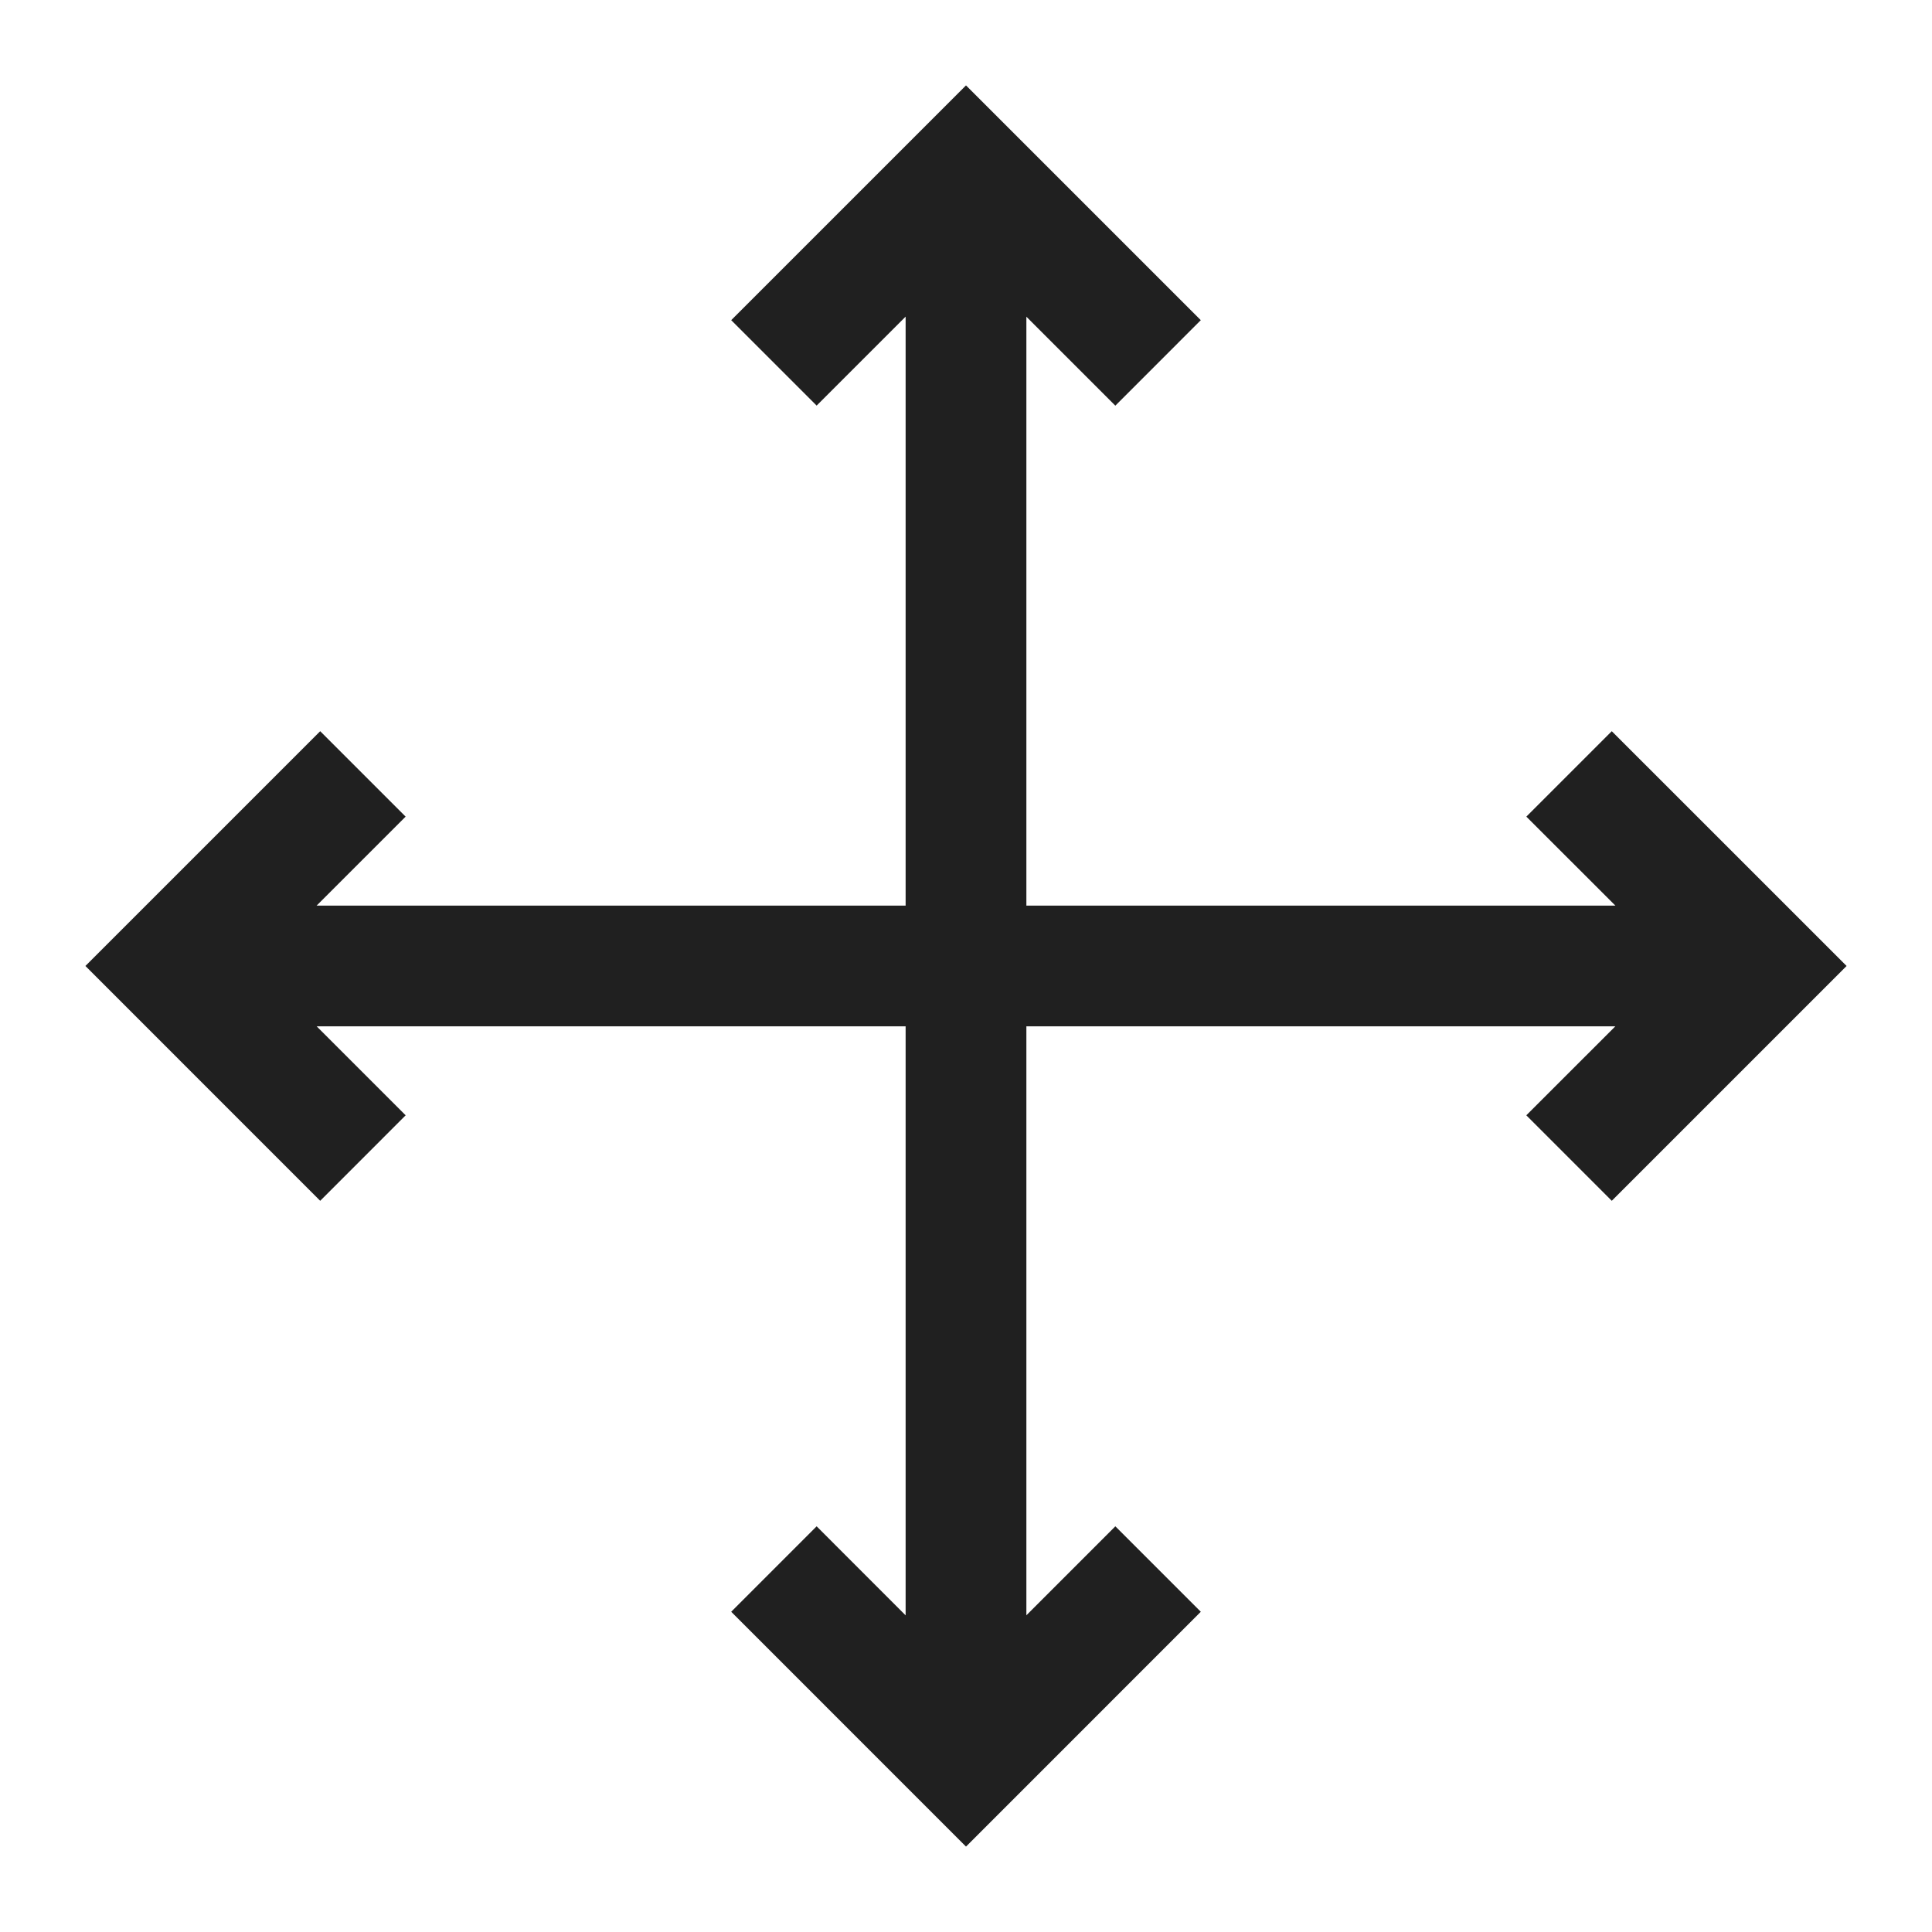 <svg xmlns="http://www.w3.org/2000/svg" viewBox="0 0 64 64" aria-labelledby="title" aria-describedby="desc"><path data-name="layer1" fill="#202020" d="M53.392 24.222l-2.83 2.83 2.949 2.947H34V10.491l2.947 2.947 2.831-2.832L32 2.829l-7.778 7.777 2.83 2.83L30 10.489v19.51H10.489l2.948-2.947-2.83-2.83-7.778 7.777 7.778 7.779 2.831-2.832-2.947-2.947H30v19.512l-2.948-2.95-2.83 2.831L32 61.171l7.778-7.779-2.831-2.831L34 53.509v-19.51h19.509l-2.948 2.947 2.831 2.832 7.779-7.779-7.779-7.777z"/></svg>